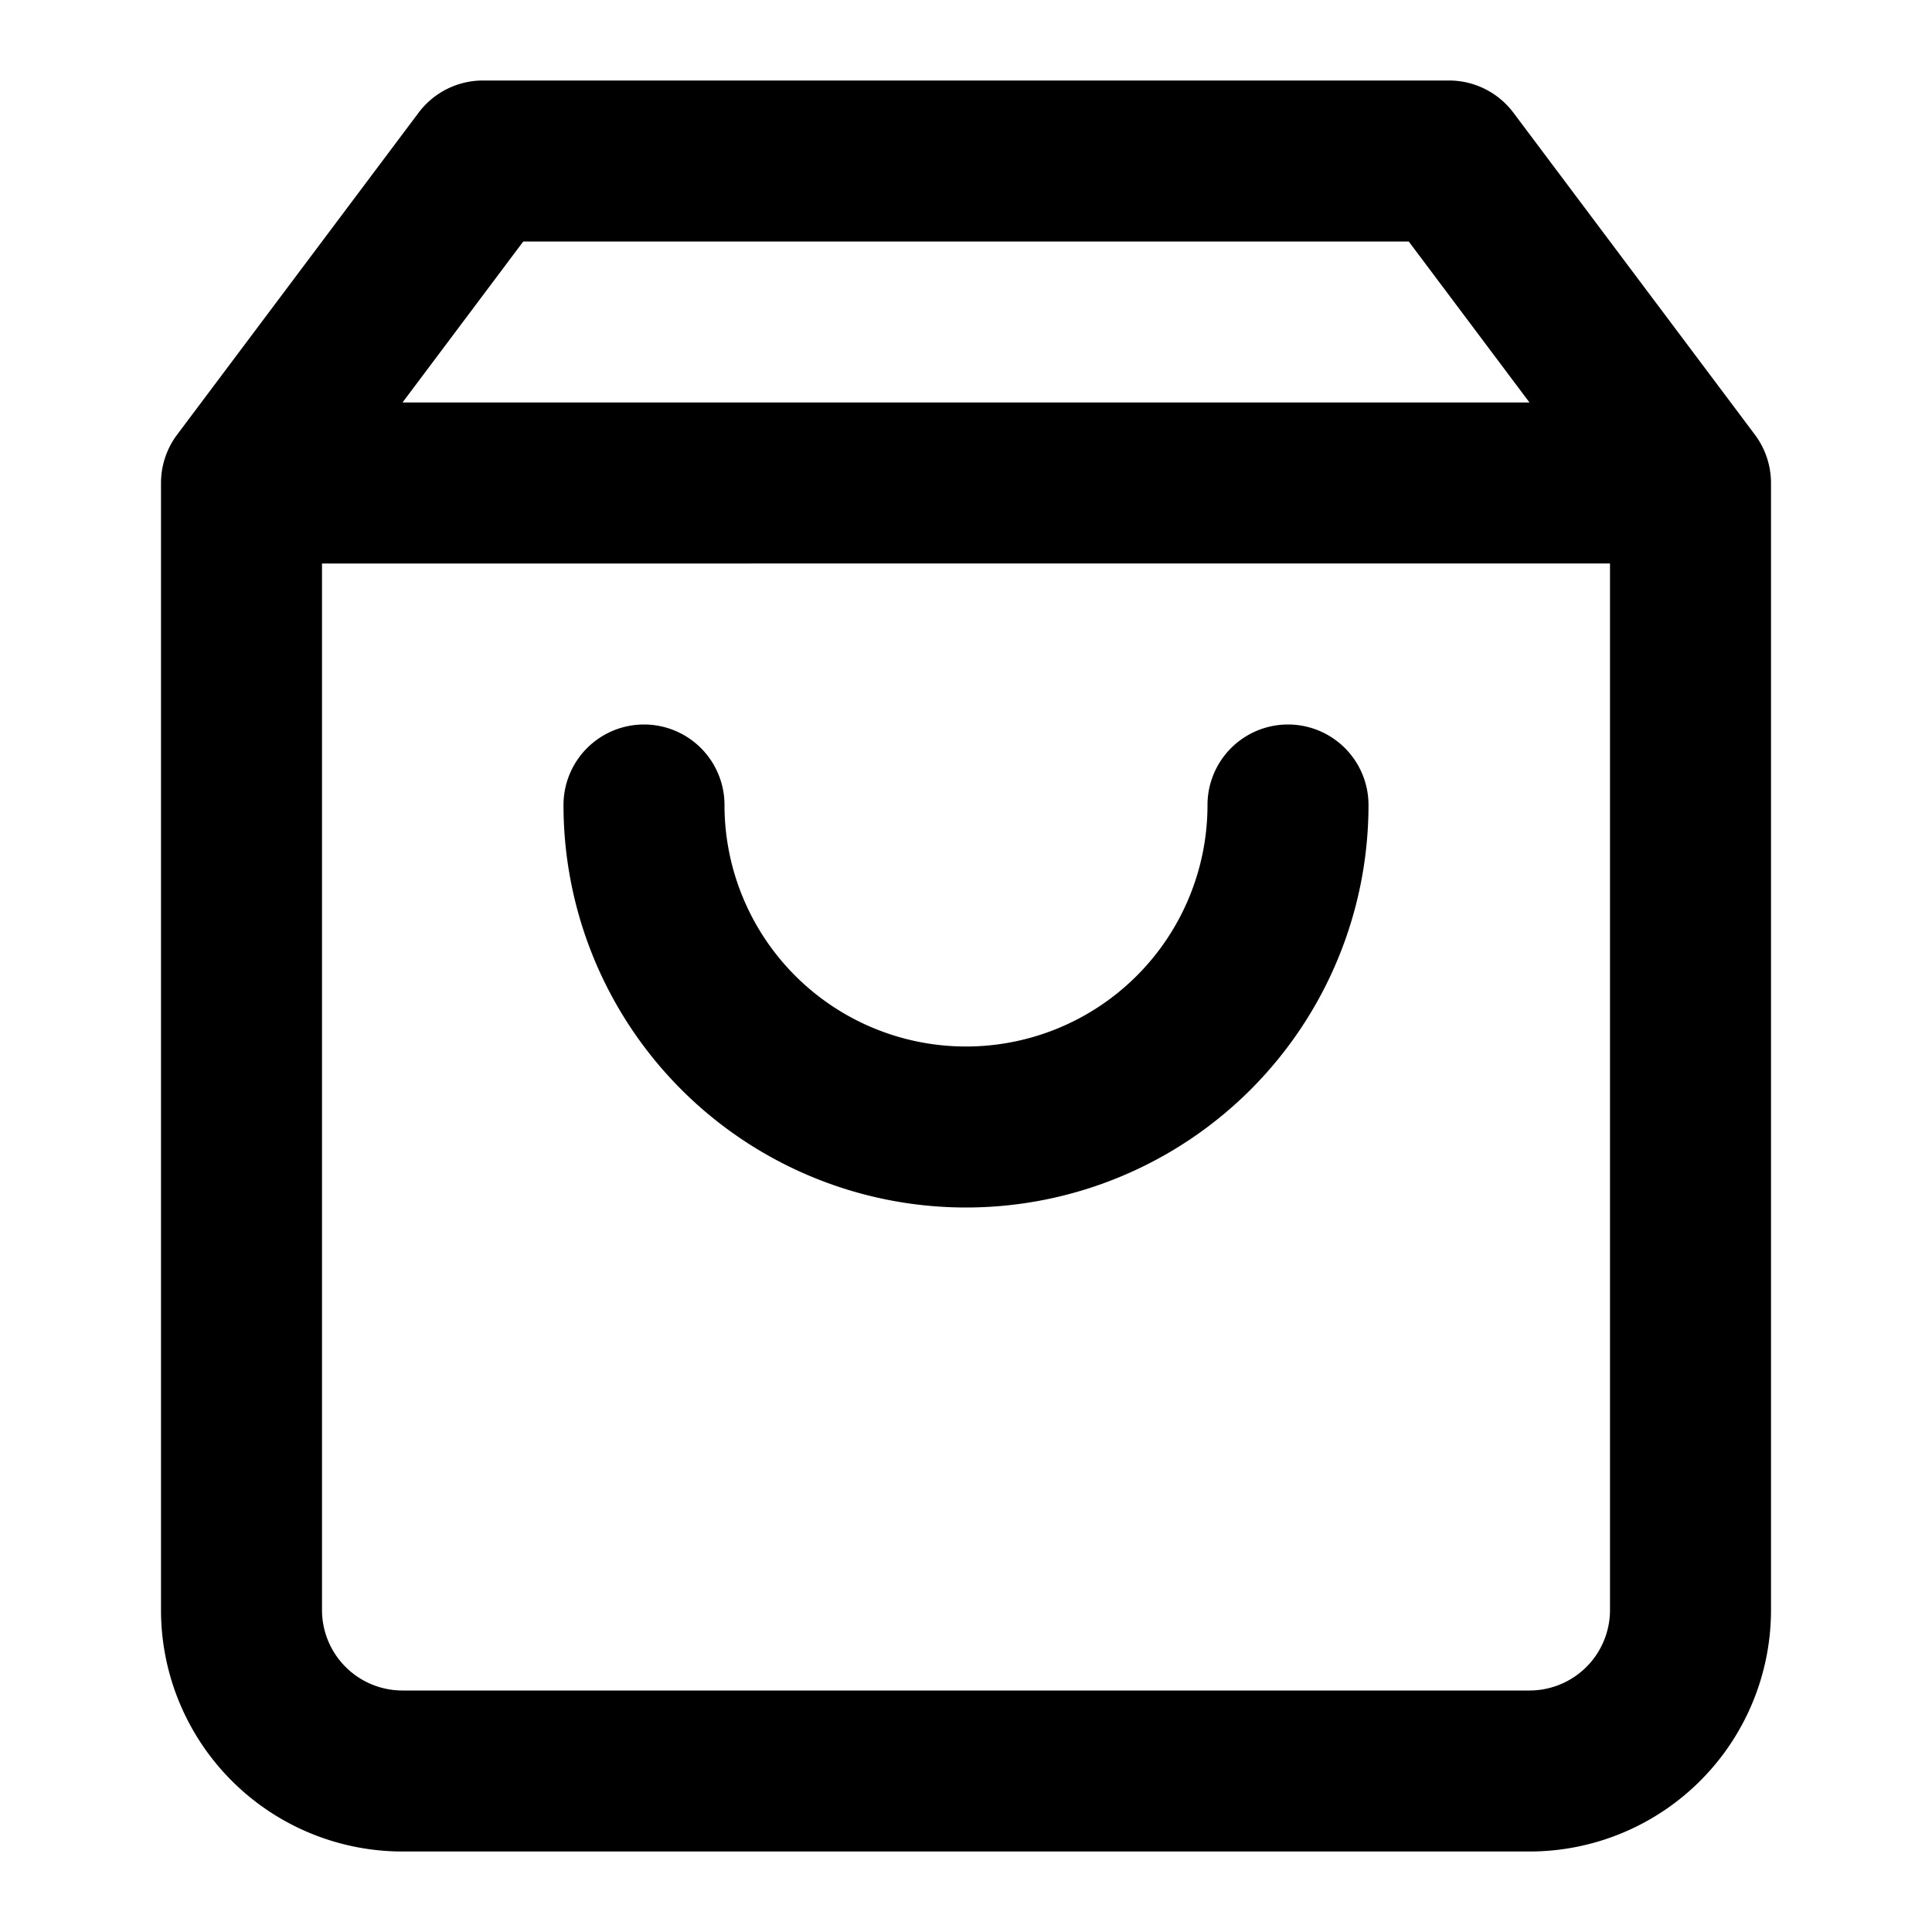 <svg width="24" height="24" viewBox="0 0 24 24" xmlns="http://www.w3.org/2000/svg"><path d="M21.794 5.392A1.003 1.003 0 0 1 22 6v14a3 3 0 0 1-3 3H5a3 3 0 0 1-3-3V6a1 1 0 0 1 .206-.608L5.2 1.4A1 1 0 0 1 6 1h12a1 1 0 0 1 .8.4l2.994 3.992zM19 5l-1.5-2h-11L5 5h14zm1 2H4v13a1 1 0 0 0 1 1h14a1 1 0 0 0 1-1V7zm-5 3a1 1 0 0 1 2 0 5 5 0 0 1-10 0 1 1 0 1 1 2 0 3 3 0 0 0 6 0z" fill-rule="nonzero"/></svg>